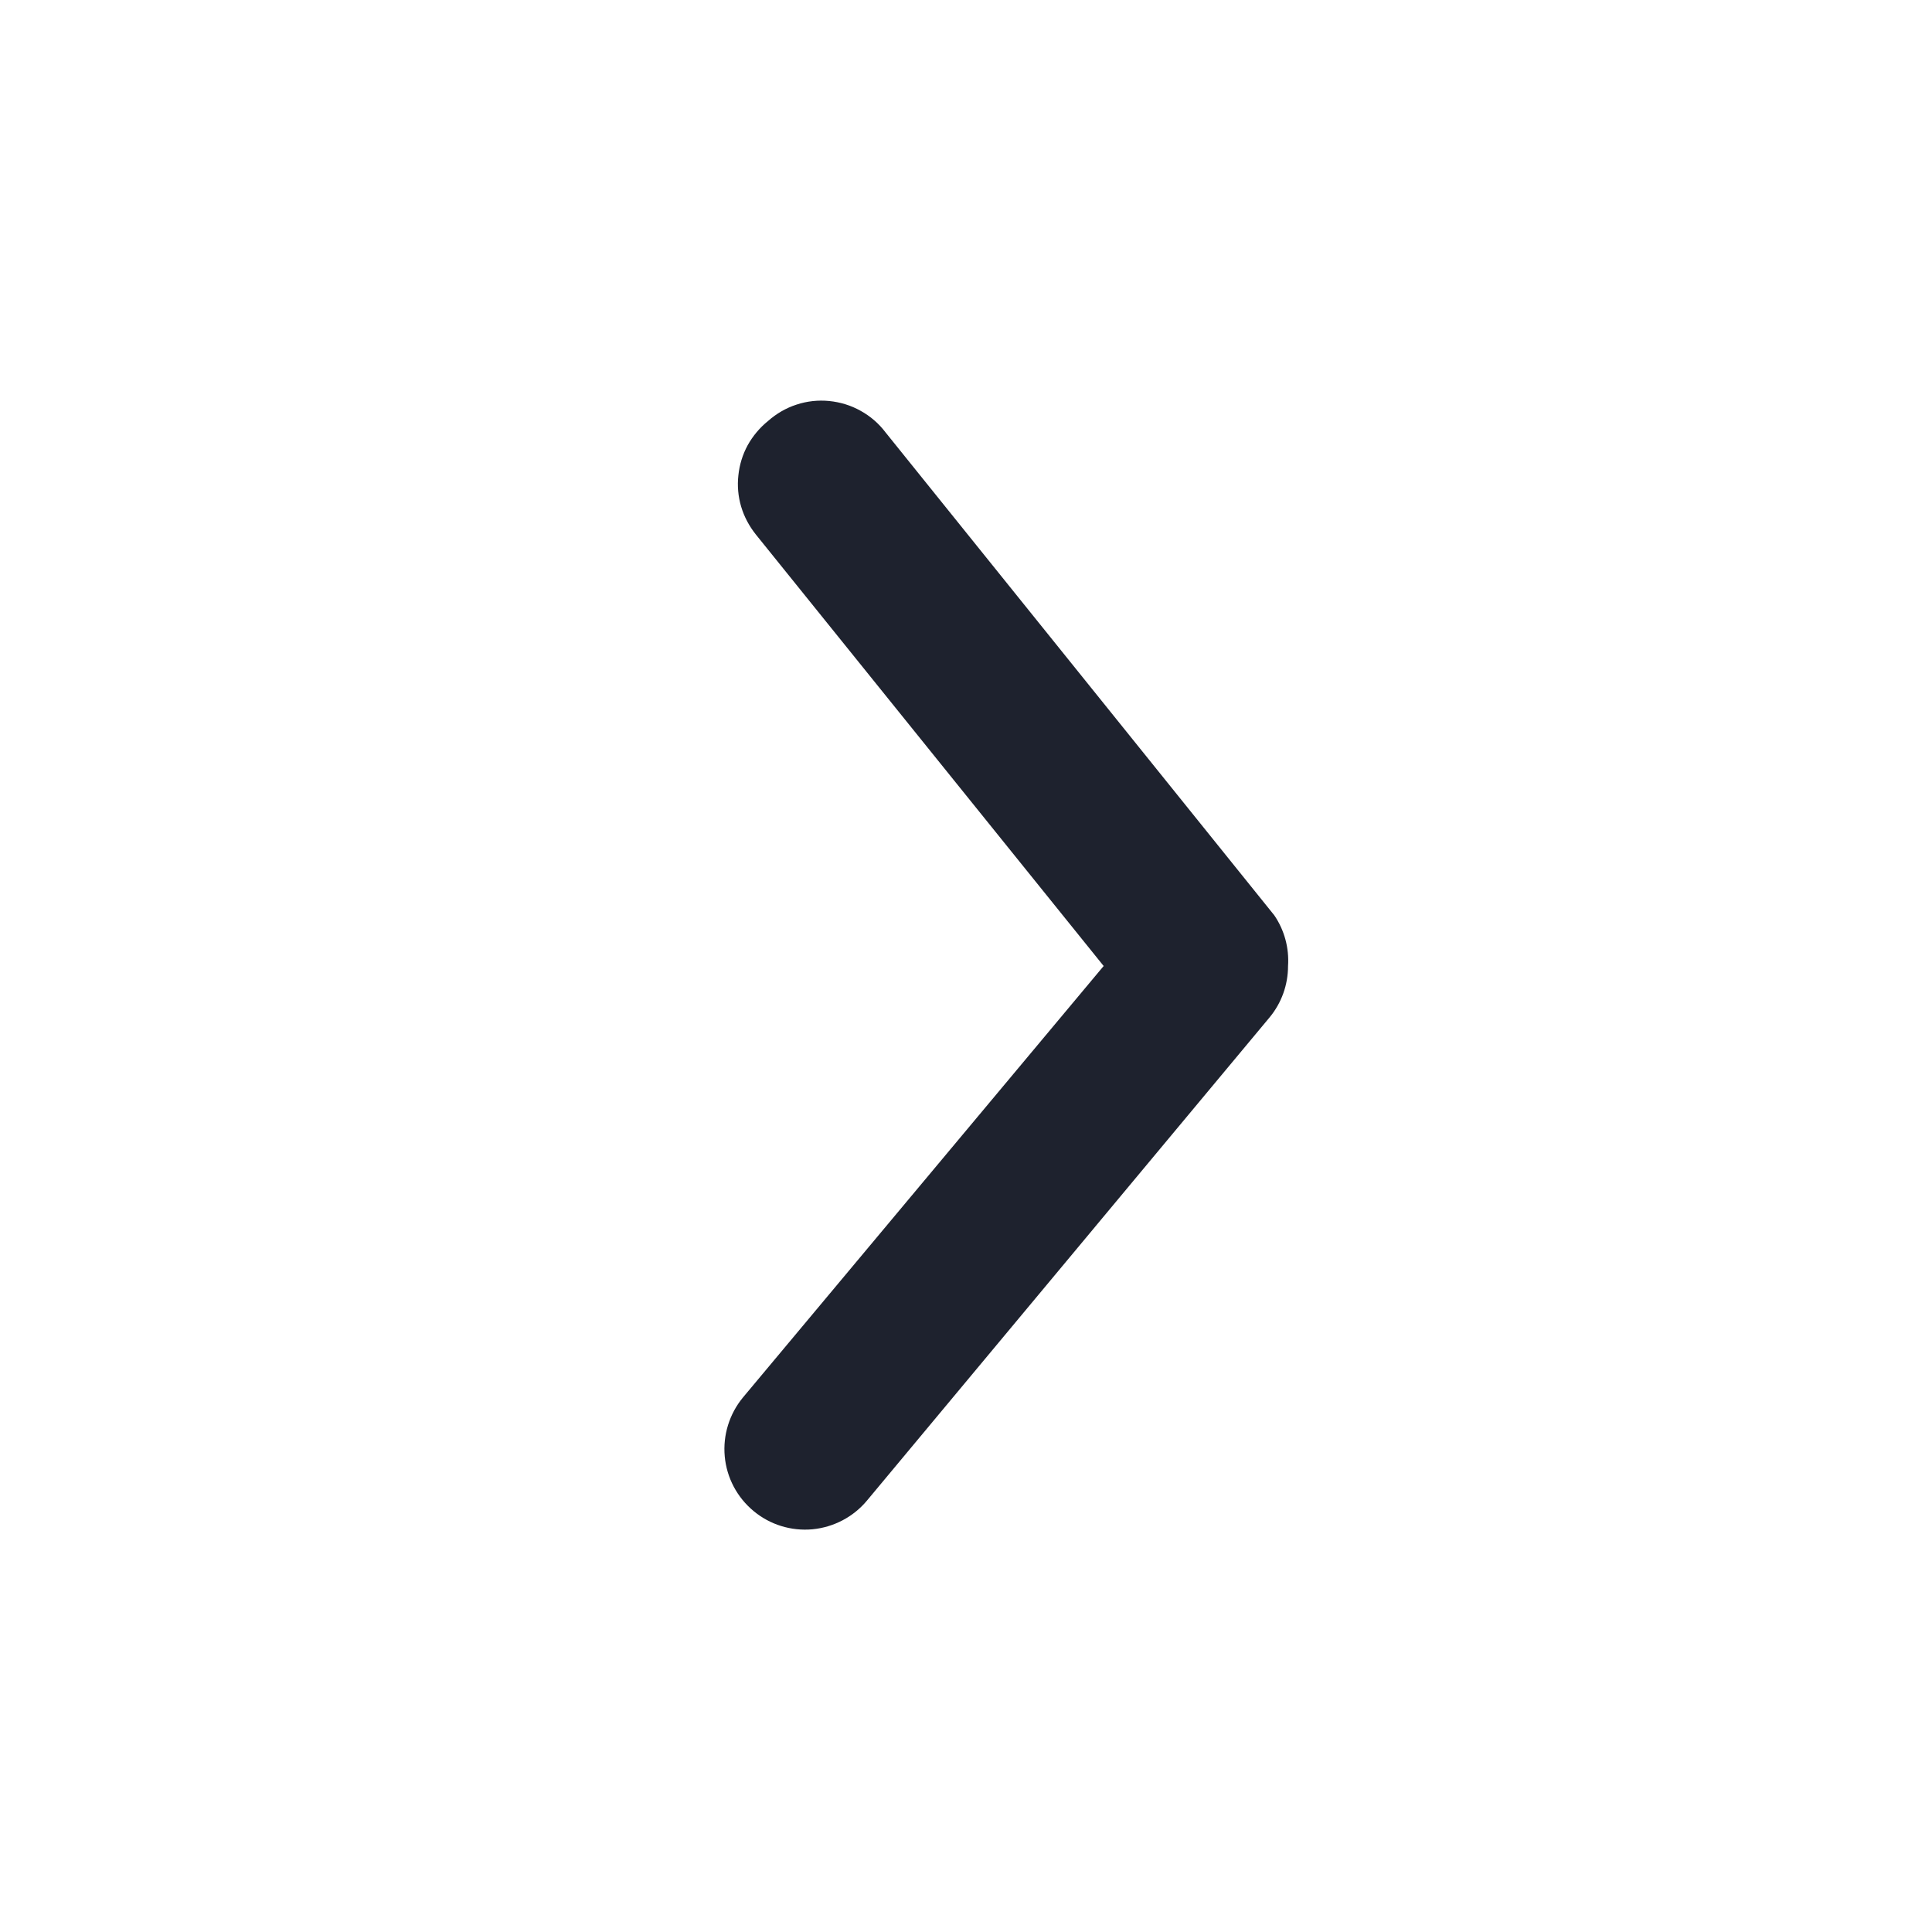 <svg width="16" height="16" viewBox="0 0 16 16" fill="none" xmlns="http://www.w3.org/2000/svg">
<path d="M10.667 8C10.667 8.156 10.613 8.307 10.513 8.427L7.18 12.427C7.067 12.563 6.904 12.648 6.728 12.665C6.552 12.681 6.376 12.627 6.24 12.513C6.104 12.4 6.018 12.238 6.002 12.061C5.986 11.885 6.04 11.71 6.153 11.573L9.14 8L6.26 4.427C6.205 4.358 6.163 4.28 6.138 4.196C6.113 4.112 6.105 4.023 6.115 3.936C6.124 3.849 6.15 3.764 6.192 3.687C6.235 3.61 6.292 3.542 6.36 3.487C6.429 3.426 6.509 3.379 6.596 3.351C6.683 3.322 6.776 3.312 6.867 3.321C6.958 3.33 7.047 3.357 7.127 3.402C7.207 3.446 7.278 3.507 7.333 3.58L10.553 7.58C10.637 7.703 10.677 7.851 10.667 8V8Z" fill="#1E222E"/>
</svg>
